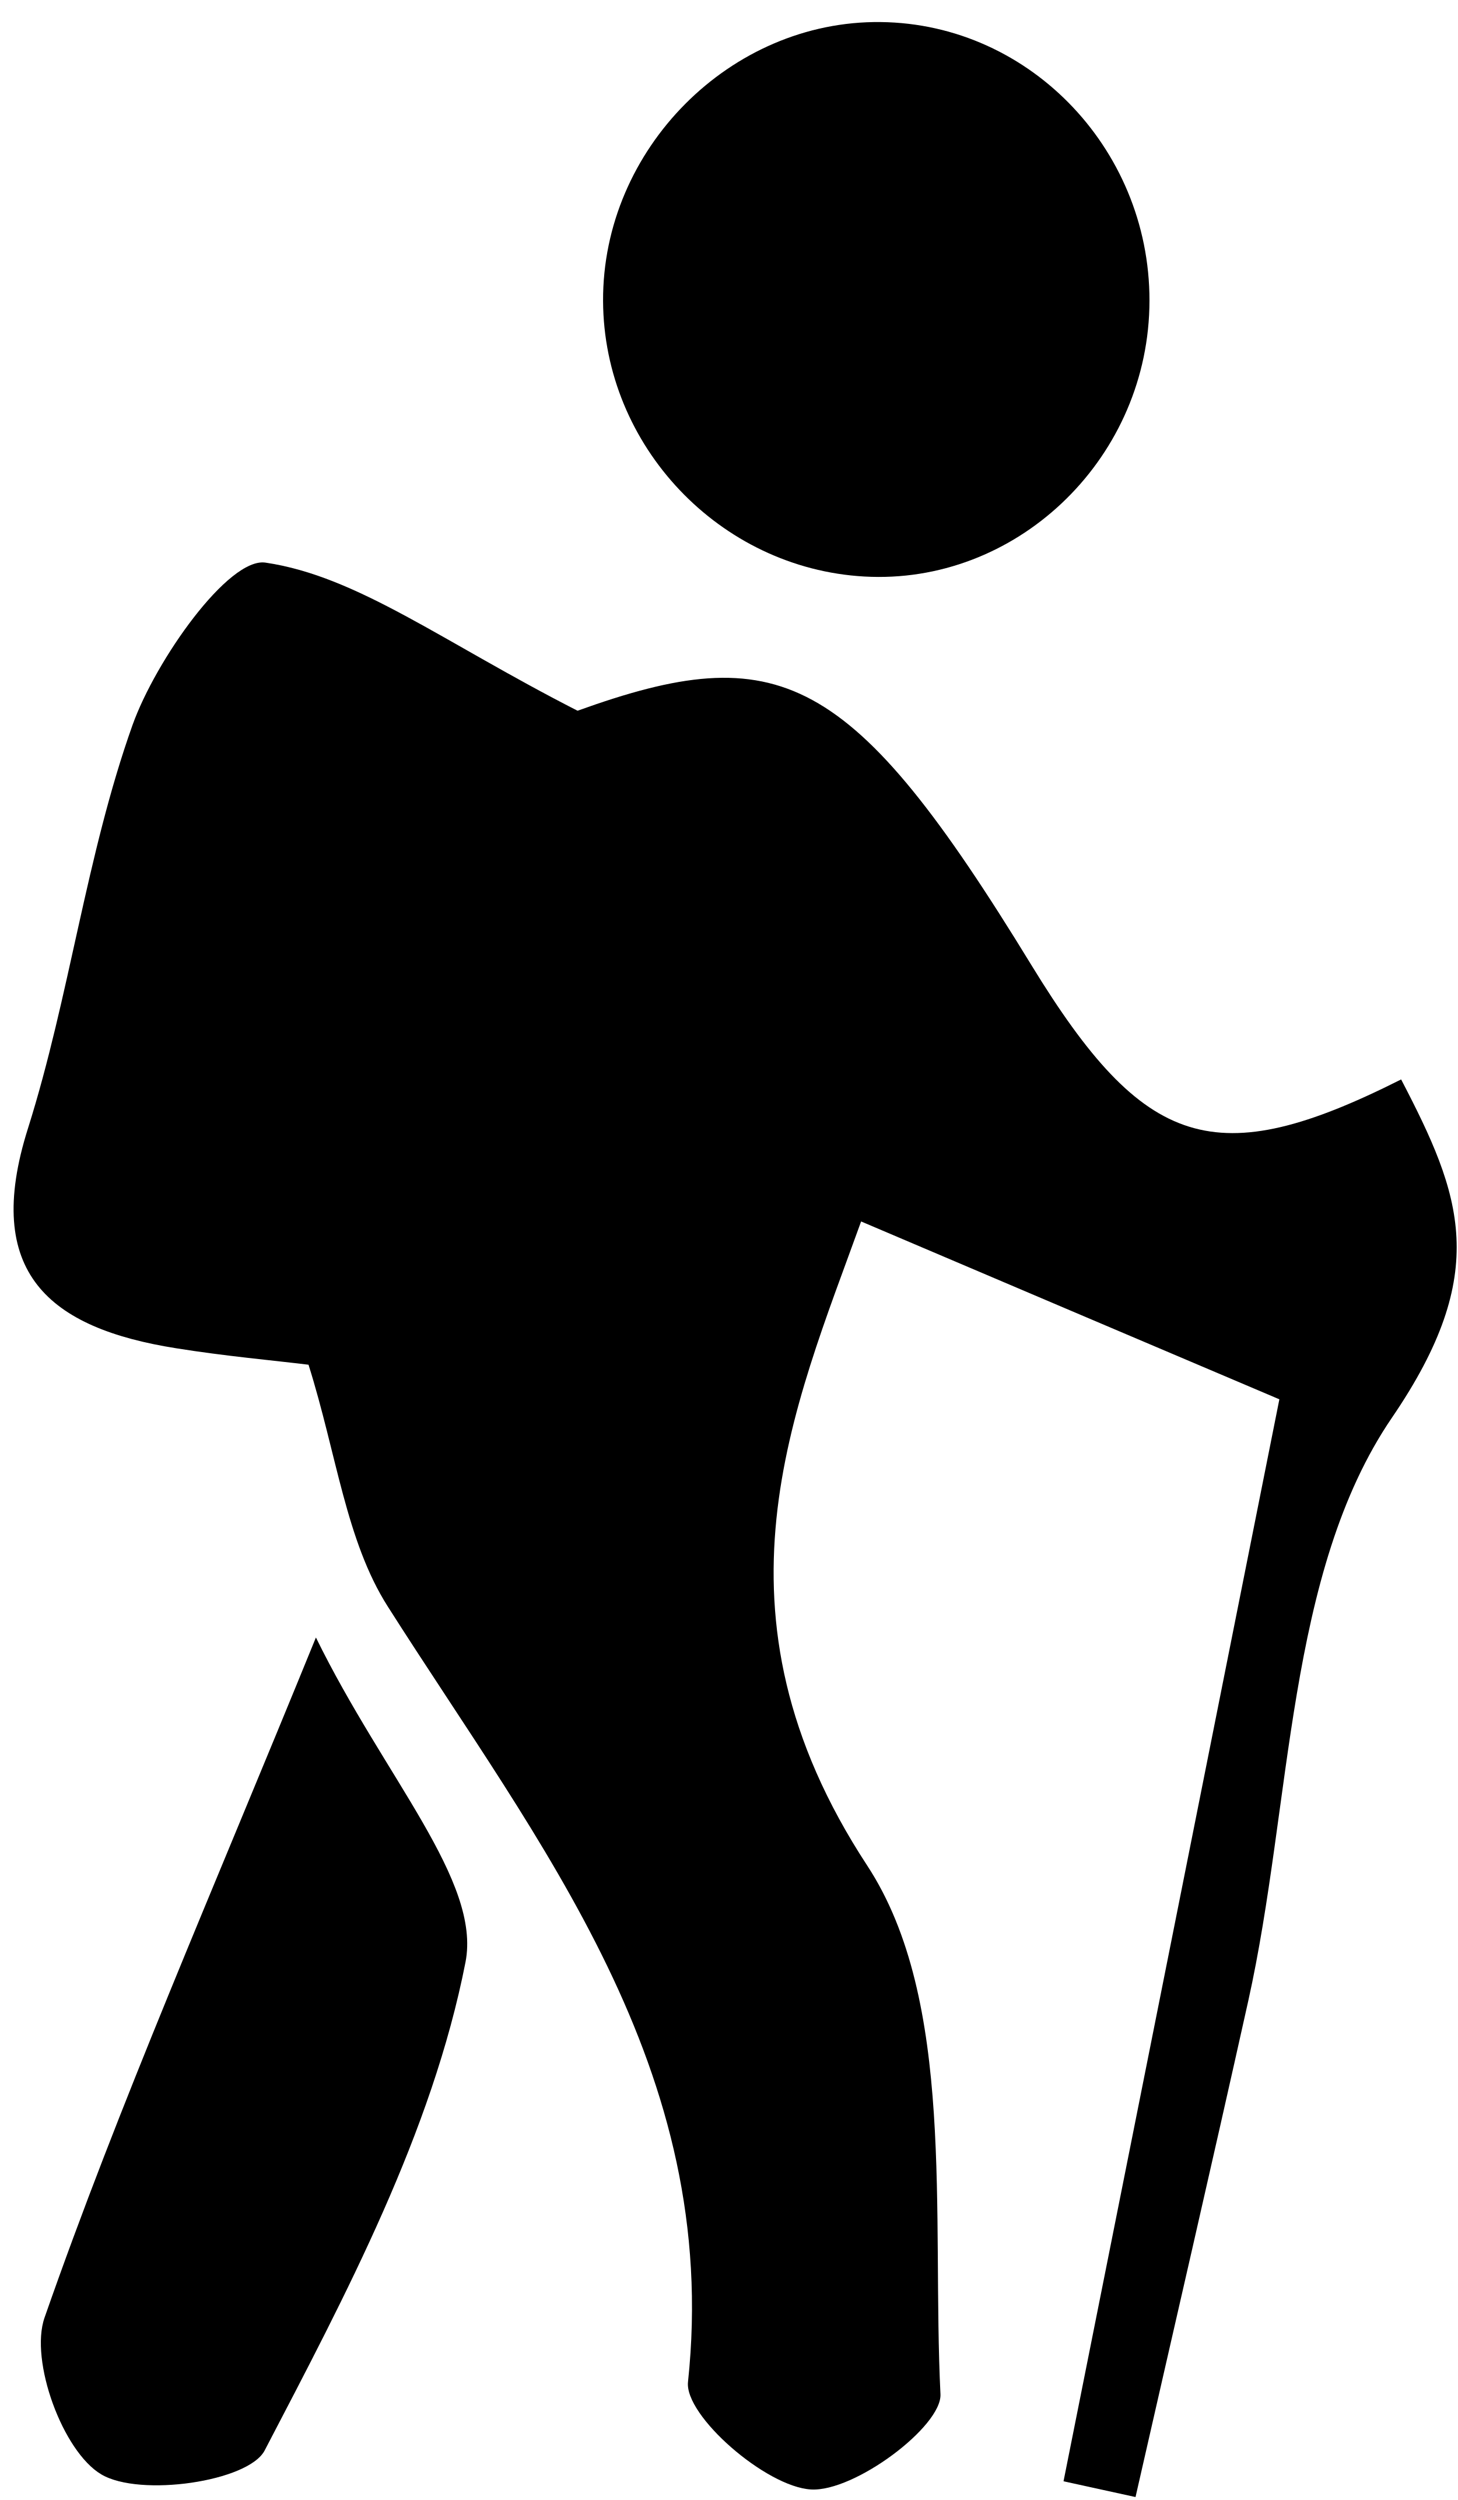 <?xml version="1.0" encoding="UTF-8" standalone="no"?>
<svg version="1.1" x="0px" y="0px" viewBox="0 0 56 96" enable-background="new 0 0 100 100" xml:space="preserve">
  <path d="m 49.139,53.737 c -5.423,-2.301 -10.479,-4.453 -16.065,-6.83 -2.595,7.208 -6.155,14.986 0.233,24.733 3.409,5.201 2.48,13.42 2.815,20.301 0.063,1.237 -3.308,3.763 -4.975,3.661 -1.729,-0.101 -4.86,-2.834 -4.722,-4.128 C 27.707,79.429 20.725,70.87 14.892,61.691 13.289,59.172 12.935,55.858 11.85,52.409 10.518,52.245 8.631,52.077 6.768,51.777 1.888,51.005 -0.681,48.877 1.074,43.334 2.677,38.252 3.308,32.852 5.089,27.846 c 0.896,-2.506 3.687,-6.448 5.107,-6.24 3.542,0.521 6.799,3.04 11.987,5.688 7.733,-2.784 10.498,-1.575 17.436,9.775 4.337,7.086 7.058,7.979 14.197,4.384 2.316,4.45 3.466,7.395 -0.354,12.991 -4.06,5.953 -3.832,14.816 -5.518,22.397 -1.414,6.356 -2.885,12.701 -4.33,19.052 -0.922,-0.202 -1.844,-0.404 -2.765,-0.606 2.792,-13.989 5.582,-27.965 8.29,-41.55 z" style="clip-rule:evenodd;fill-rule:evenodd" />
  <path d="M 44.146,11.822 C 43.988,17.749 38.976,22.468 33.194,22.14 27.645,21.825 23.188,17.131 23.163,11.56 23.137,5.724 28.055,0.781 33.824,0.847 39.632,0.91 44.303,5.885 44.146,11.822 Z" style="clip-rule:evenodd;fill-rule:evenodd" />
  <path d="m 12.134,62.884 c 2.639,5.385 6.357,9.355 5.744,12.474 -1.281,6.527 -4.583,12.745 -7.714,18.748 -0.625,1.193 -4.791,1.8 -6.274,0.916 C 2.412,94.151 1.131,90.654 1.712,89 4.578,80.793 8.088,72.814 12.134,62.884 Z" style="clip-rule:evenodd;fill-rule:evenodd" />
</svg>